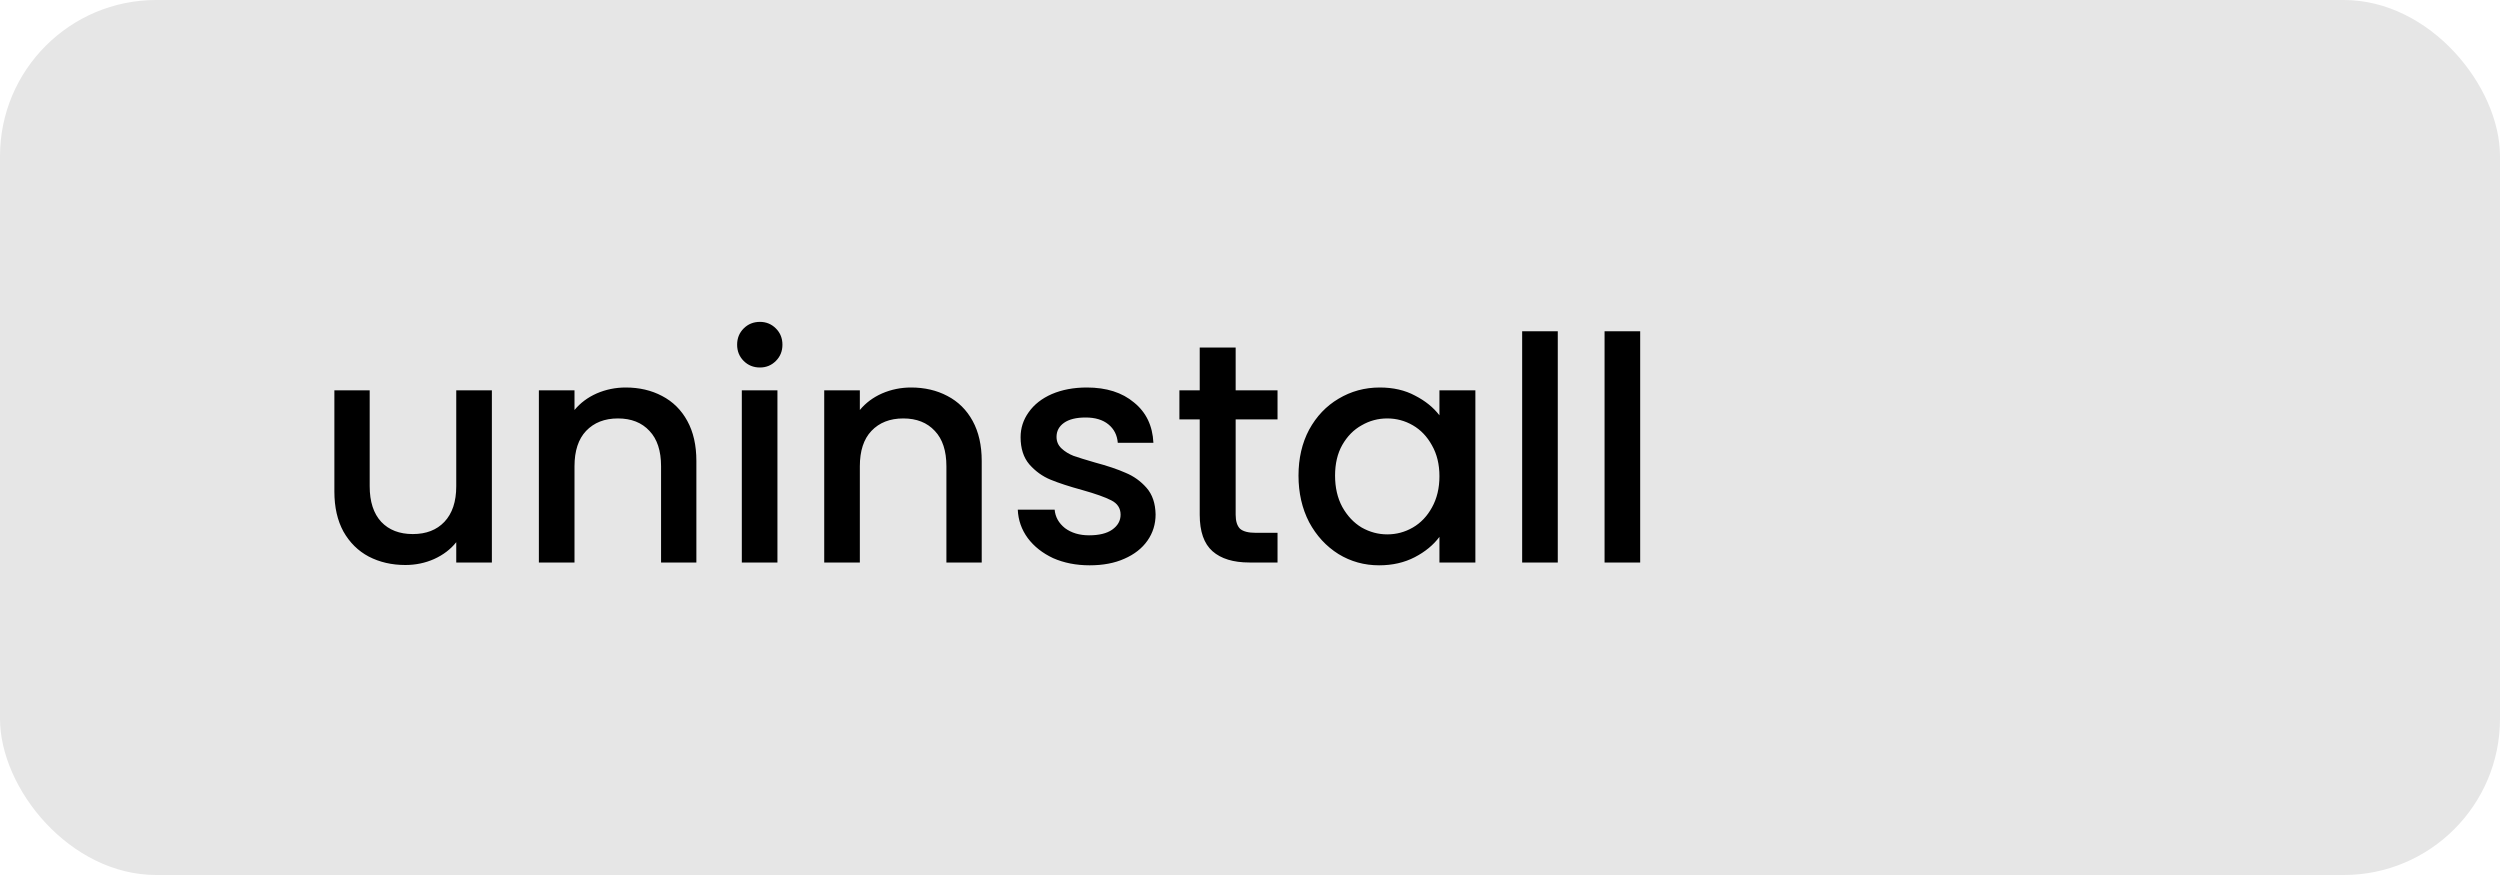 <svg width="80" height="28" viewBox="0 0 80 28" fill="none" xmlns="http://www.w3.org/2000/svg">
<rect width="80" height="28" rx="5" fill="#E6E6E6"/>
<path d="M15.74 12.49V18H14.6V17.35C14.42 17.577 14.183 17.757 13.89 17.89C13.603 18.017 13.297 18.08 12.97 18.08C12.537 18.08 12.147 17.99 11.8 17.81C11.46 17.63 11.19 17.363 10.99 17.01C10.797 16.657 10.7 16.23 10.7 15.73V12.49H11.83V15.56C11.83 16.053 11.953 16.433 12.2 16.7C12.447 16.96 12.783 17.09 13.21 17.09C13.637 17.09 13.973 16.96 14.22 16.7C14.473 16.433 14.6 16.053 14.6 15.56V12.49H15.74ZM20.024 12.4C20.457 12.4 20.844 12.49 21.184 12.67C21.531 12.85 21.801 13.117 21.994 13.47C22.188 13.823 22.284 14.25 22.284 14.75V18H21.154V14.92C21.154 14.427 21.031 14.05 20.784 13.79C20.538 13.523 20.201 13.39 19.774 13.39C19.348 13.39 19.008 13.523 18.754 13.79C18.508 14.05 18.384 14.427 18.384 14.92V18H17.244V12.49H18.384V13.12C18.571 12.893 18.808 12.717 19.094 12.59C19.387 12.463 19.698 12.4 20.024 12.4ZM24.318 11.76C24.112 11.76 23.938 11.69 23.798 11.55C23.658 11.41 23.588 11.237 23.588 11.03C23.588 10.823 23.658 10.65 23.798 10.51C23.938 10.37 24.112 10.3 24.318 10.3C24.518 10.3 24.688 10.37 24.828 10.51C24.968 10.65 25.038 10.823 25.038 11.03C25.038 11.237 24.968 11.41 24.828 11.55C24.688 11.69 24.518 11.76 24.318 11.76ZM24.878 12.49V18H23.738V12.49H24.878ZM29.155 12.4C29.588 12.4 29.975 12.49 30.315 12.67C30.662 12.85 30.932 13.117 31.125 13.47C31.318 13.823 31.415 14.25 31.415 14.75V18H30.285V14.92C30.285 14.427 30.162 14.05 29.915 13.79C29.668 13.523 29.332 13.39 28.905 13.39C28.478 13.39 28.138 13.523 27.885 13.79C27.638 14.05 27.515 14.427 27.515 14.92V18H26.375V12.49H27.515V13.12C27.702 12.893 27.938 12.717 28.225 12.59C28.518 12.463 28.828 12.4 29.155 12.4ZM34.869 18.09C34.436 18.09 34.046 18.013 33.699 17.86C33.359 17.7 33.089 17.487 32.889 17.22C32.689 16.947 32.583 16.643 32.569 16.31H33.749C33.769 16.543 33.879 16.74 34.079 16.9C34.286 17.053 34.542 17.13 34.849 17.13C35.169 17.13 35.416 17.07 35.589 16.95C35.769 16.823 35.859 16.663 35.859 16.47C35.859 16.263 35.759 16.11 35.559 16.01C35.366 15.91 35.056 15.8 34.629 15.68C34.216 15.567 33.879 15.457 33.619 15.35C33.359 15.243 33.133 15.08 32.939 14.86C32.752 14.64 32.659 14.35 32.659 13.99C32.659 13.697 32.746 13.43 32.919 13.19C33.093 12.943 33.339 12.75 33.659 12.61C33.986 12.47 34.359 12.4 34.779 12.4C35.406 12.4 35.909 12.56 36.289 12.88C36.676 13.193 36.883 13.623 36.909 14.17H35.769C35.749 13.923 35.649 13.727 35.469 13.58C35.289 13.433 35.046 13.36 34.739 13.36C34.439 13.36 34.209 13.417 34.049 13.53C33.889 13.643 33.809 13.793 33.809 13.98C33.809 14.127 33.862 14.25 33.969 14.35C34.076 14.45 34.206 14.53 34.359 14.59C34.513 14.643 34.739 14.713 35.039 14.8C35.439 14.907 35.766 15.017 36.019 15.13C36.279 15.237 36.502 15.397 36.689 15.61C36.876 15.823 36.972 16.107 36.979 16.46C36.979 16.773 36.892 17.053 36.719 17.3C36.546 17.547 36.299 17.74 35.979 17.88C35.666 18.02 35.296 18.09 34.869 18.09ZM39.541 13.42V16.47C39.541 16.677 39.588 16.827 39.681 16.92C39.781 17.007 39.948 17.05 40.181 17.05H40.881V18H39.981C39.468 18 39.074 17.88 38.801 17.64C38.528 17.4 38.391 17.01 38.391 16.47V13.42H37.741V12.49H38.391V11.12H39.541V12.49H40.881V13.42H39.541ZM41.552 15.22C41.552 14.667 41.665 14.177 41.892 13.75C42.125 13.323 42.438 12.993 42.832 12.76C43.232 12.52 43.672 12.4 44.152 12.4C44.585 12.4 44.962 12.487 45.282 12.66C45.608 12.827 45.868 13.037 46.062 13.29V12.49H47.212V18H46.062V17.18C45.868 17.44 45.605 17.657 45.272 17.83C44.938 18.003 44.558 18.09 44.132 18.09C43.658 18.09 43.225 17.97 42.832 17.73C42.438 17.483 42.125 17.143 41.892 16.71C41.665 16.27 41.552 15.773 41.552 15.22ZM46.062 15.24C46.062 14.86 45.982 14.53 45.822 14.25C45.668 13.97 45.465 13.757 45.212 13.61C44.958 13.463 44.685 13.39 44.392 13.39C44.098 13.39 43.825 13.463 43.572 13.61C43.318 13.75 43.112 13.96 42.952 14.24C42.798 14.513 42.722 14.84 42.722 15.22C42.722 15.6 42.798 15.933 42.952 16.22C43.112 16.507 43.318 16.727 43.572 16.88C43.832 17.027 44.105 17.1 44.392 17.1C44.685 17.1 44.958 17.027 45.212 16.88C45.465 16.733 45.668 16.52 45.822 16.24C45.982 15.953 46.062 15.62 46.062 15.24ZM49.849 10.6V18H48.709V10.6H49.849ZM52.486 10.6V18H51.346V10.6H52.486Z" fill="black"/>
</svg>
